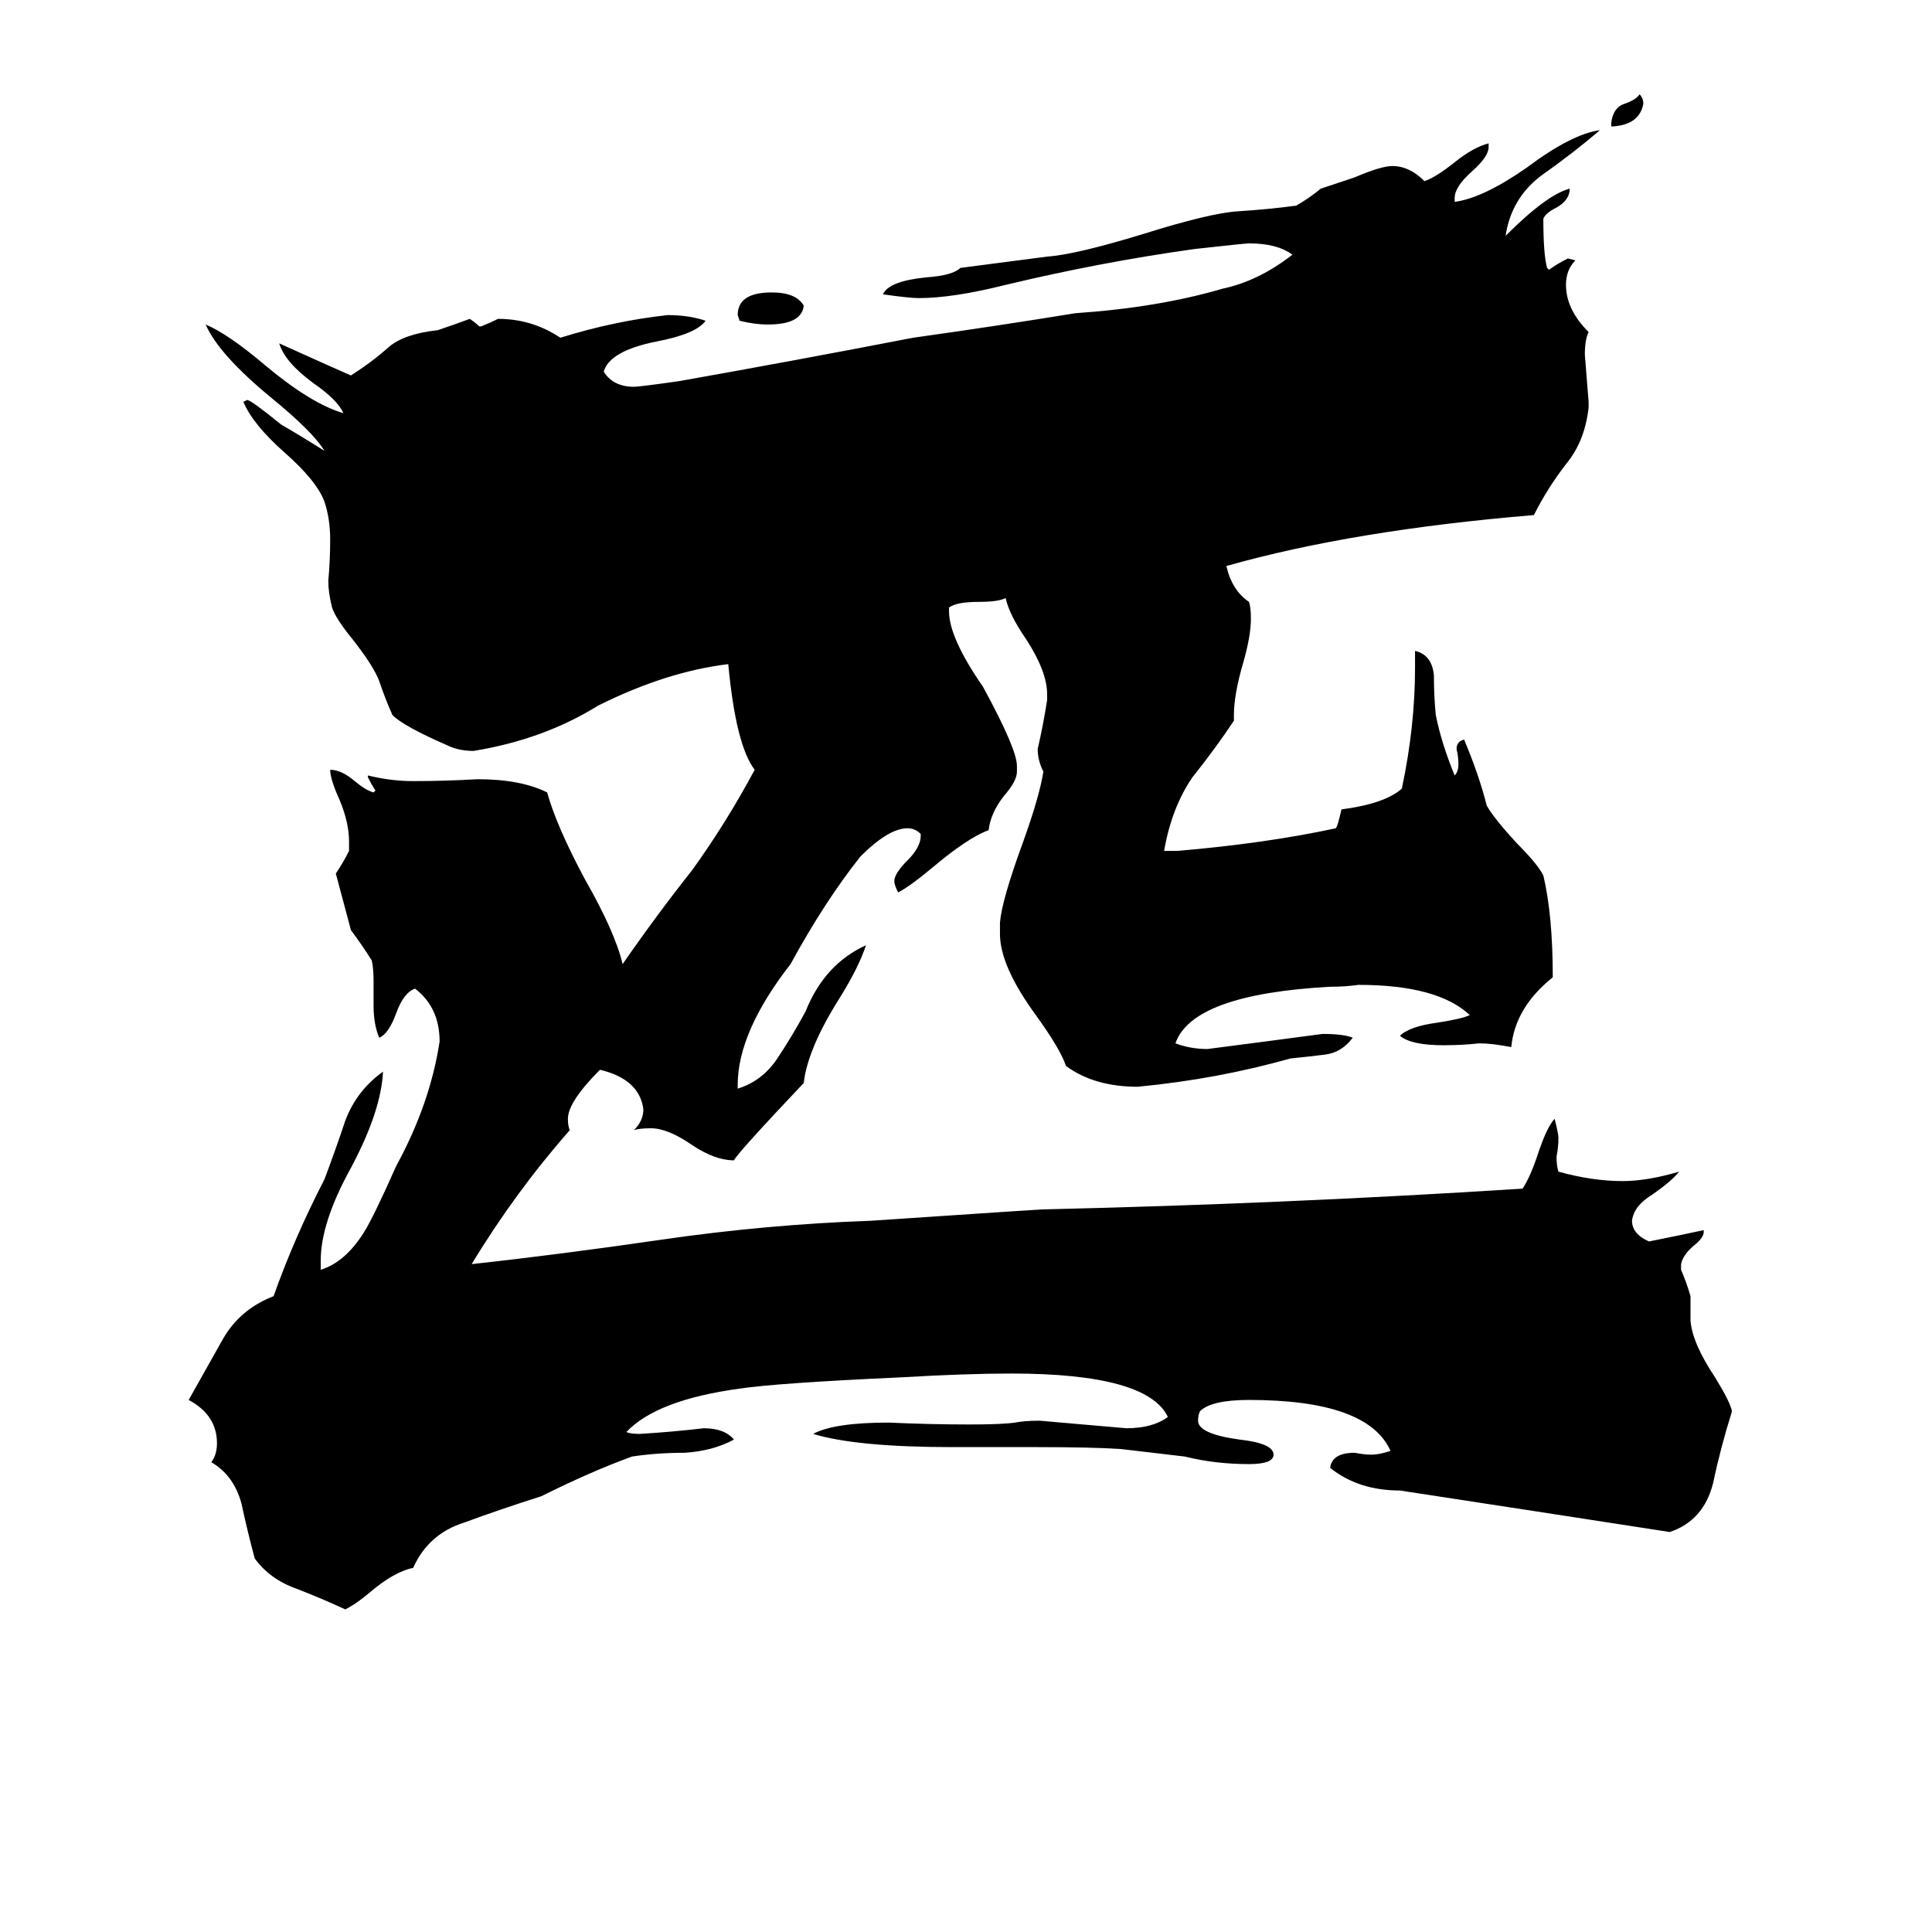 <svg xmlns="http://www.w3.org/2000/svg" viewBox="0 -800 1024 1024">
	<path fill="#000000" d="M855 -733H854V-735Q855 -743 861 -745Q867 -747 869 -750Q871 -748 871 -745Q869 -734 855 -733ZM426 -638Q425 -628 407 -628Q400 -628 392 -630L391 -633Q391 -645 409 -645Q422 -645 426 -638ZM896 -113V-100Q897 -88 909 -70Q917 -57 918 -52Q912 -33 908 -14Q903 6 885 12Q814 1 742 -10Q720 -10 705 -22Q706 -30 718 -30Q723 -29 727 -29Q731 -29 737 -31Q725 -58 662 -58Q642 -58 636 -52Q635 -50 635 -47Q635 -40 657 -37Q675 -35 675 -29Q675 -24 662 -24Q644 -24 628 -28L594 -32Q579 -33 549 -33H505Q454 -33 431 -40Q442 -46 471 -46Q493 -45 514 -45Q531 -45 538 -46Q543 -47 551 -47Q574 -45 597 -43Q611 -43 619 -49Q608 -72 536 -72Q512 -72 478 -70Q412 -67 392 -64Q348 -58 332 -41Q334 -40 339 -40Q356 -41 373 -43Q384 -43 389 -37Q378 -31 363 -30Q348 -30 335 -28Q313 -20 287 -7Q265 0 246 7Q227 13 219 31Q209 33 196 44Q189 50 183 53Q170 47 157 42Q143 37 135 26Q131 11 128 -3Q124 -18 112 -25Q115 -29 115 -35Q115 -50 100 -58Q109 -74 118 -90Q127 -106 145 -113Q156 -144 172 -175Q178 -191 183 -206Q189 -222 203 -232Q202 -211 186 -181Q170 -152 170 -132V-127Q183 -131 193 -147Q198 -155 210 -182Q228 -215 233 -248Q233 -266 220 -276Q214 -274 210 -263Q206 -252 201 -250Q198 -257 198 -267V-280Q198 -287 197 -291Q192 -299 186 -307Q182 -322 178 -337Q182 -343 185 -349V-354Q185 -364 180 -376Q175 -387 175 -392Q181 -392 188 -386Q194 -381 198 -380L199 -381Q197 -384 195 -388V-389Q207 -386 219 -386Q236 -386 253 -387Q276 -387 290 -380Q295 -362 310 -334Q326 -306 330 -289Q348 -315 367 -339Q385 -364 400 -392Q390 -405 386 -448Q353 -444 317 -426Q288 -408 251 -402Q243 -402 237 -405Q214 -415 208 -421Q204 -430 201 -439Q198 -447 187 -461Q178 -472 176 -478Q174 -486 174 -492Q175 -503 175 -514Q175 -525 172 -534Q168 -545 151 -560Q134 -575 129 -587L131 -588Q133 -588 149 -575Q161 -568 172 -561Q166 -571 144 -589Q116 -612 109 -628Q121 -623 141 -606Q165 -586 182 -581Q179 -588 166 -597Q151 -608 148 -618Q179 -604 186 -601Q197 -608 206 -616Q214 -623 232 -625Q241 -628 249 -631Q252 -629 254 -627H255Q260 -629 264 -631Q282 -631 297 -621Q326 -630 354 -633Q365 -633 374 -630Q369 -623 348 -619Q323 -614 320 -603Q325 -595 336 -595Q339 -595 360 -598Q422 -609 484 -621Q527 -627 570 -634Q614 -637 648 -647Q667 -651 685 -665Q677 -671 662 -671Q660 -671 633 -668Q583 -661 533 -649Q505 -642 487 -642Q482 -642 468 -644Q471 -651 491 -653Q505 -654 509 -658Q532 -661 555 -664Q570 -665 606 -676Q641 -687 656 -688Q672 -689 687 -691Q694 -695 700 -700Q709 -703 718 -706Q732 -712 738 -712Q747 -712 755 -704Q761 -706 771 -714Q781 -722 789 -724V-722Q789 -717 780 -709Q771 -701 771 -695V-693Q786 -695 809 -711Q833 -729 848 -731Q834 -719 817 -707Q801 -695 798 -675Q820 -697 832 -700Q832 -694 825 -690Q819 -687 818 -684Q818 -665 820 -658L821 -657Q825 -660 831 -663L835 -662Q830 -657 830 -649Q830 -636 842 -624Q840 -620 840 -612Q841 -599 842 -587V-584Q840 -566 830 -554Q820 -541 813 -527Q717 -519 650 -500Q653 -487 662 -481Q663 -478 663 -472Q663 -463 659 -449Q654 -432 654 -421V-418Q644 -403 632 -388Q621 -372 617 -349H624Q671 -353 708 -361Q709 -362 711 -371Q734 -374 743 -382Q750 -415 750 -446V-455Q759 -453 760 -442Q760 -431 761 -421Q764 -406 771 -389Q773 -391 773 -395Q773 -399 772 -403Q772 -407 776 -408Q784 -389 788 -373Q792 -366 804 -353Q815 -342 818 -336Q823 -315 823 -282Q803 -266 801 -245Q791 -247 784 -247Q775 -246 765 -246Q748 -246 742 -251Q747 -256 762 -258Q775 -260 779 -262Q762 -278 720 -278Q713 -277 705 -277Q632 -273 623 -247Q631 -244 640 -244Q671 -248 701 -252Q712 -252 717 -250Q711 -242 702 -241Q694 -240 684 -239Q645 -228 603 -224Q580 -224 565 -235Q562 -244 549 -262Q530 -288 530 -305V-311Q531 -323 542 -353Q551 -378 553 -391Q550 -397 550 -403Q553 -416 555 -429V-432Q555 -444 544 -461Q535 -474 533 -483Q529 -481 519 -481Q507 -481 503 -478V-476Q503 -462 521 -436Q539 -403 539 -394V-391Q539 -386 532 -378Q525 -369 524 -360Q513 -356 494 -340Q482 -330 476 -327Q474 -331 474 -333Q474 -337 481 -344Q488 -351 488 -357V-358Q485 -361 481 -361Q471 -361 456 -346Q437 -322 419 -289Q391 -253 391 -225V-223Q404 -227 412 -239Q420 -251 427 -264Q437 -289 459 -299Q455 -287 445 -271Q428 -244 426 -226Q391 -189 389 -185Q379 -185 367 -193Q354 -202 345 -202Q339 -202 336 -201Q341 -206 341 -212Q339 -228 318 -233Q301 -216 301 -207Q301 -203 302 -201Q273 -168 250 -130Q296 -135 351 -143Q406 -151 462 -153Q551 -159 553 -159Q682 -162 807 -170Q811 -176 815 -188Q820 -203 824 -207Q826 -199 826 -197Q826 -192 825 -187Q825 -182 826 -179Q844 -174 860 -174Q873 -174 890 -179Q886 -174 876 -167Q866 -161 865 -153Q865 -146 874 -142Q889 -145 903 -148V-147Q903 -144 898 -140Q892 -135 891 -130V-127Q894 -120 896 -113Z"/>
</svg>
